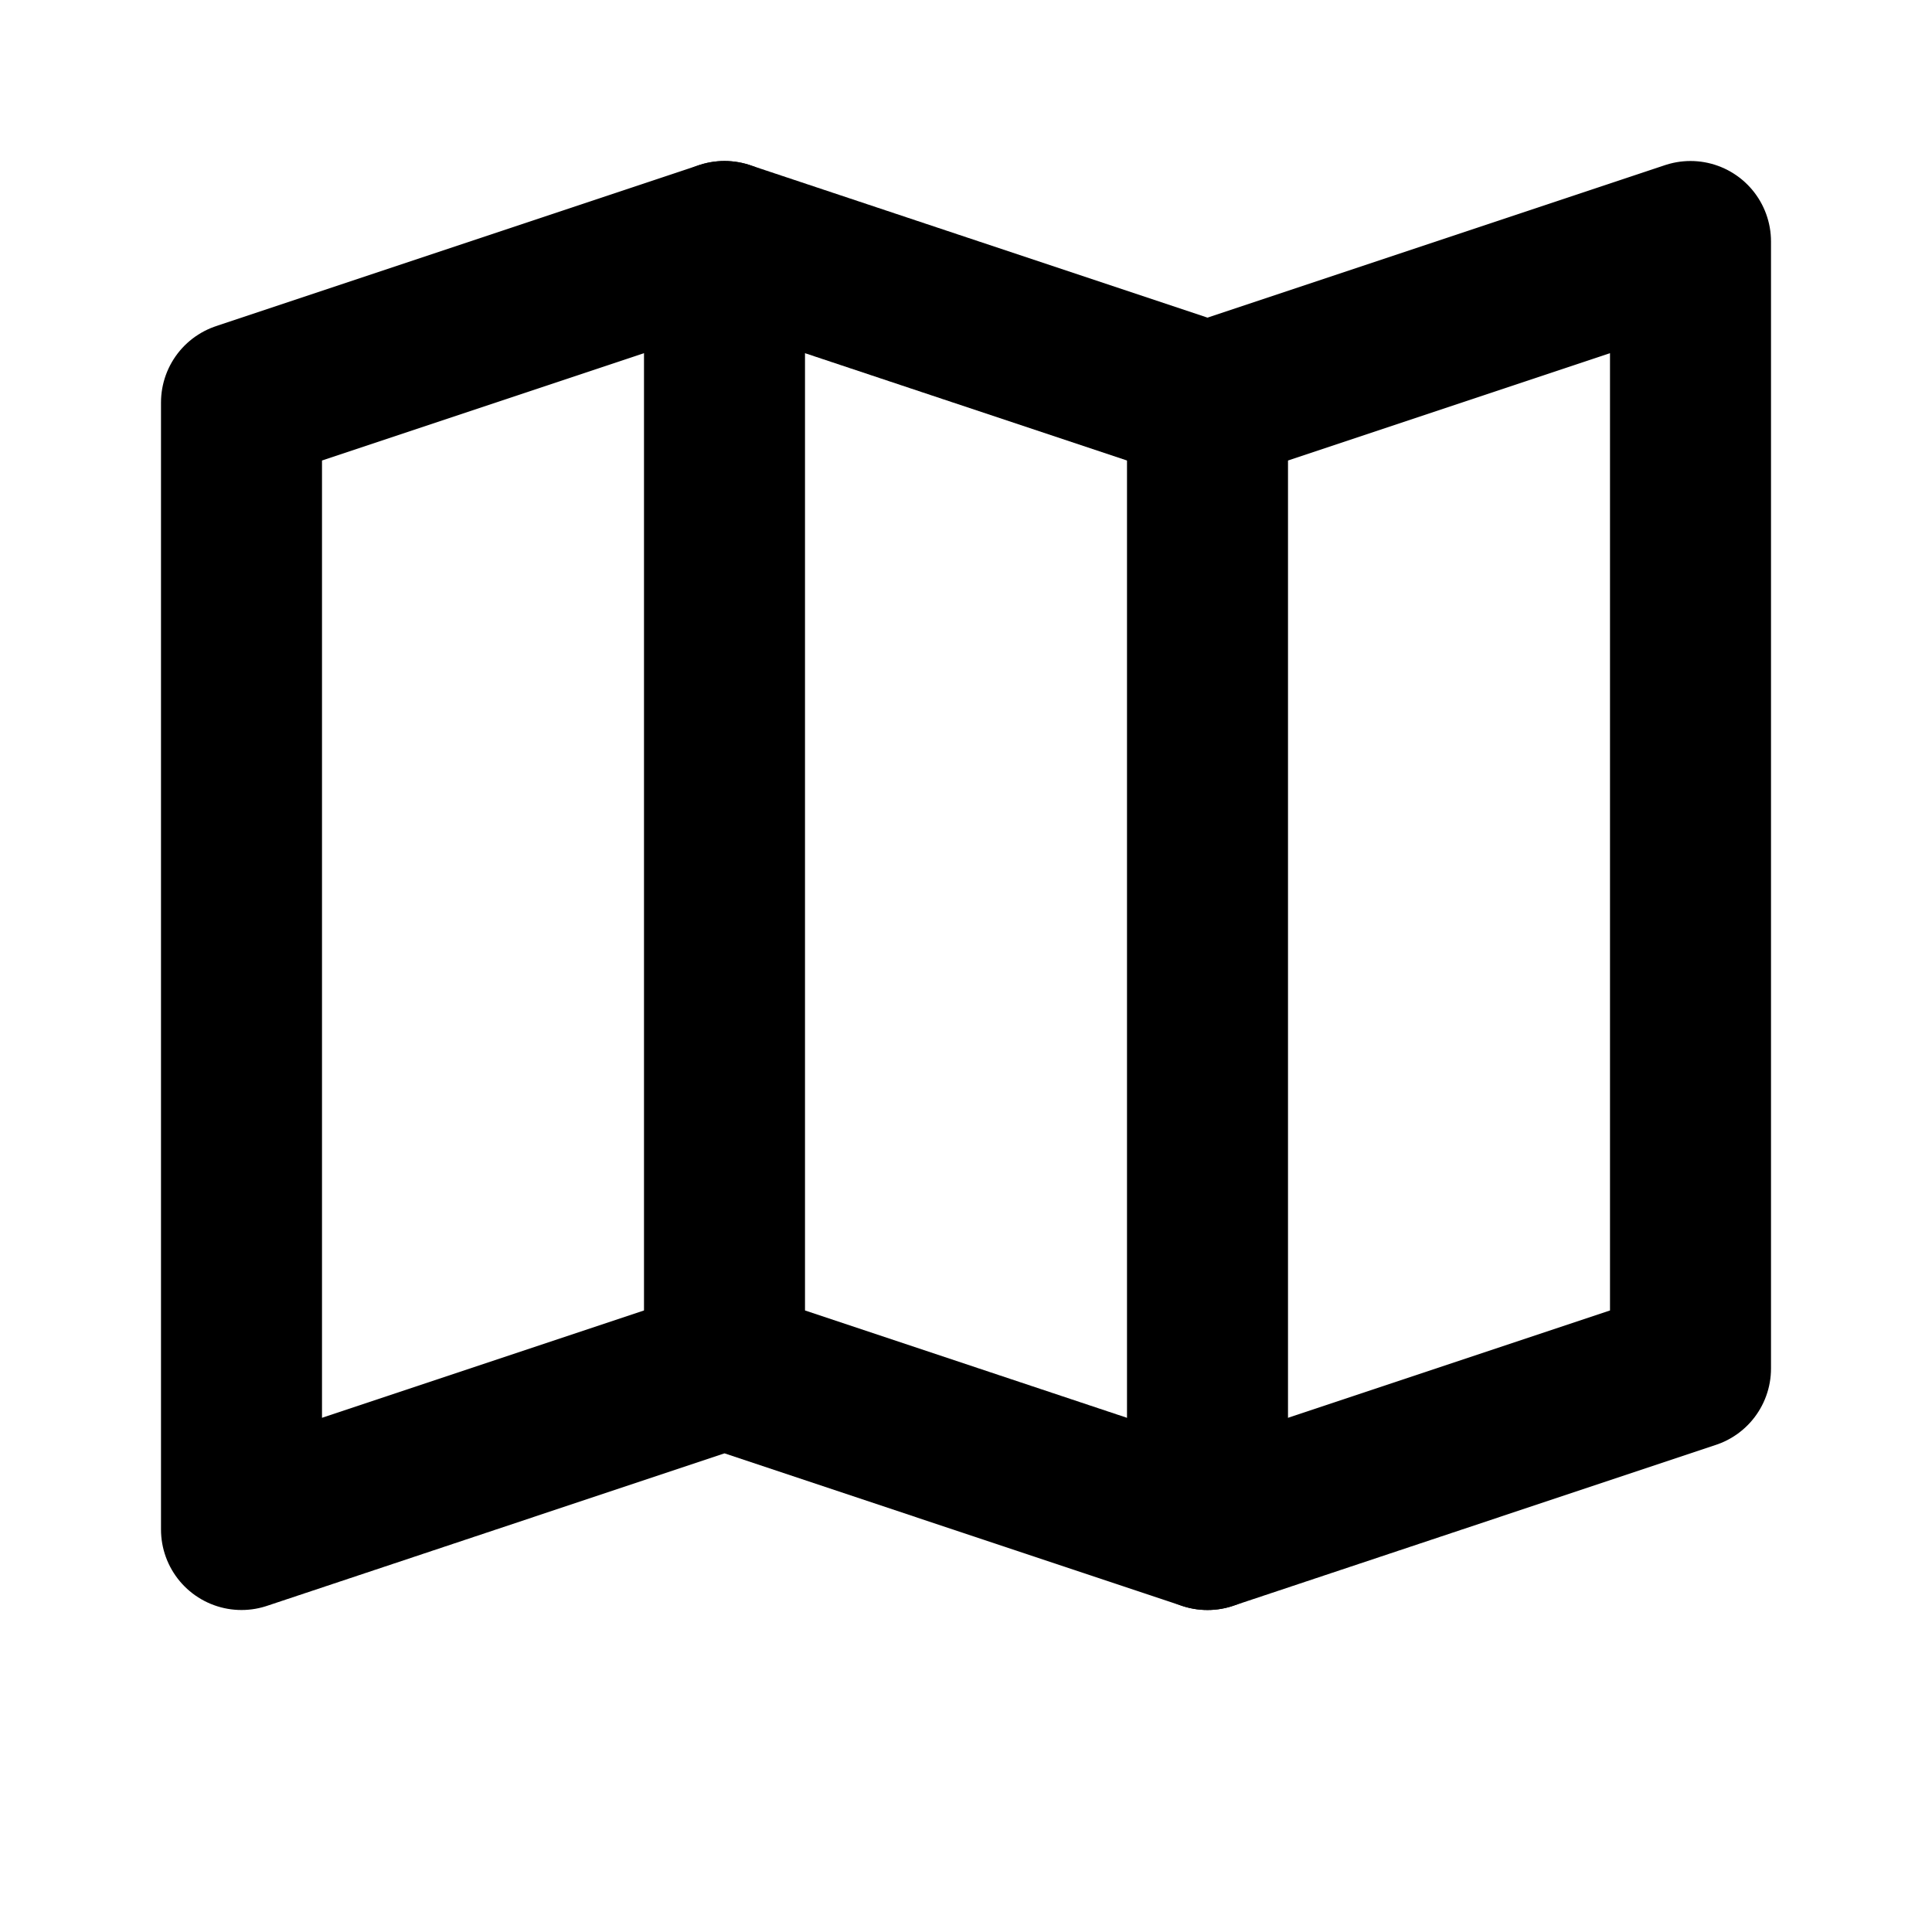 <svg width="24" height="24" viewBox="0 0 24 24" fill="none" xmlns="http://www.w3.org/2000/svg">
  <path d="M9 3L3 5V19L9 17L15 19L21 17V3L15 5L9 3Z" stroke="currentColor" stroke-width="2" stroke-linecap="round" stroke-linejoin="round"/>
  <path d="M9 3V17" stroke="currentColor" stroke-width="2" stroke-linecap="round" stroke-linejoin="round"/>
  <path d="M15 5V19" stroke="currentColor" stroke-width="2" stroke-linecap="round" stroke-linejoin="round"/>
</svg>

